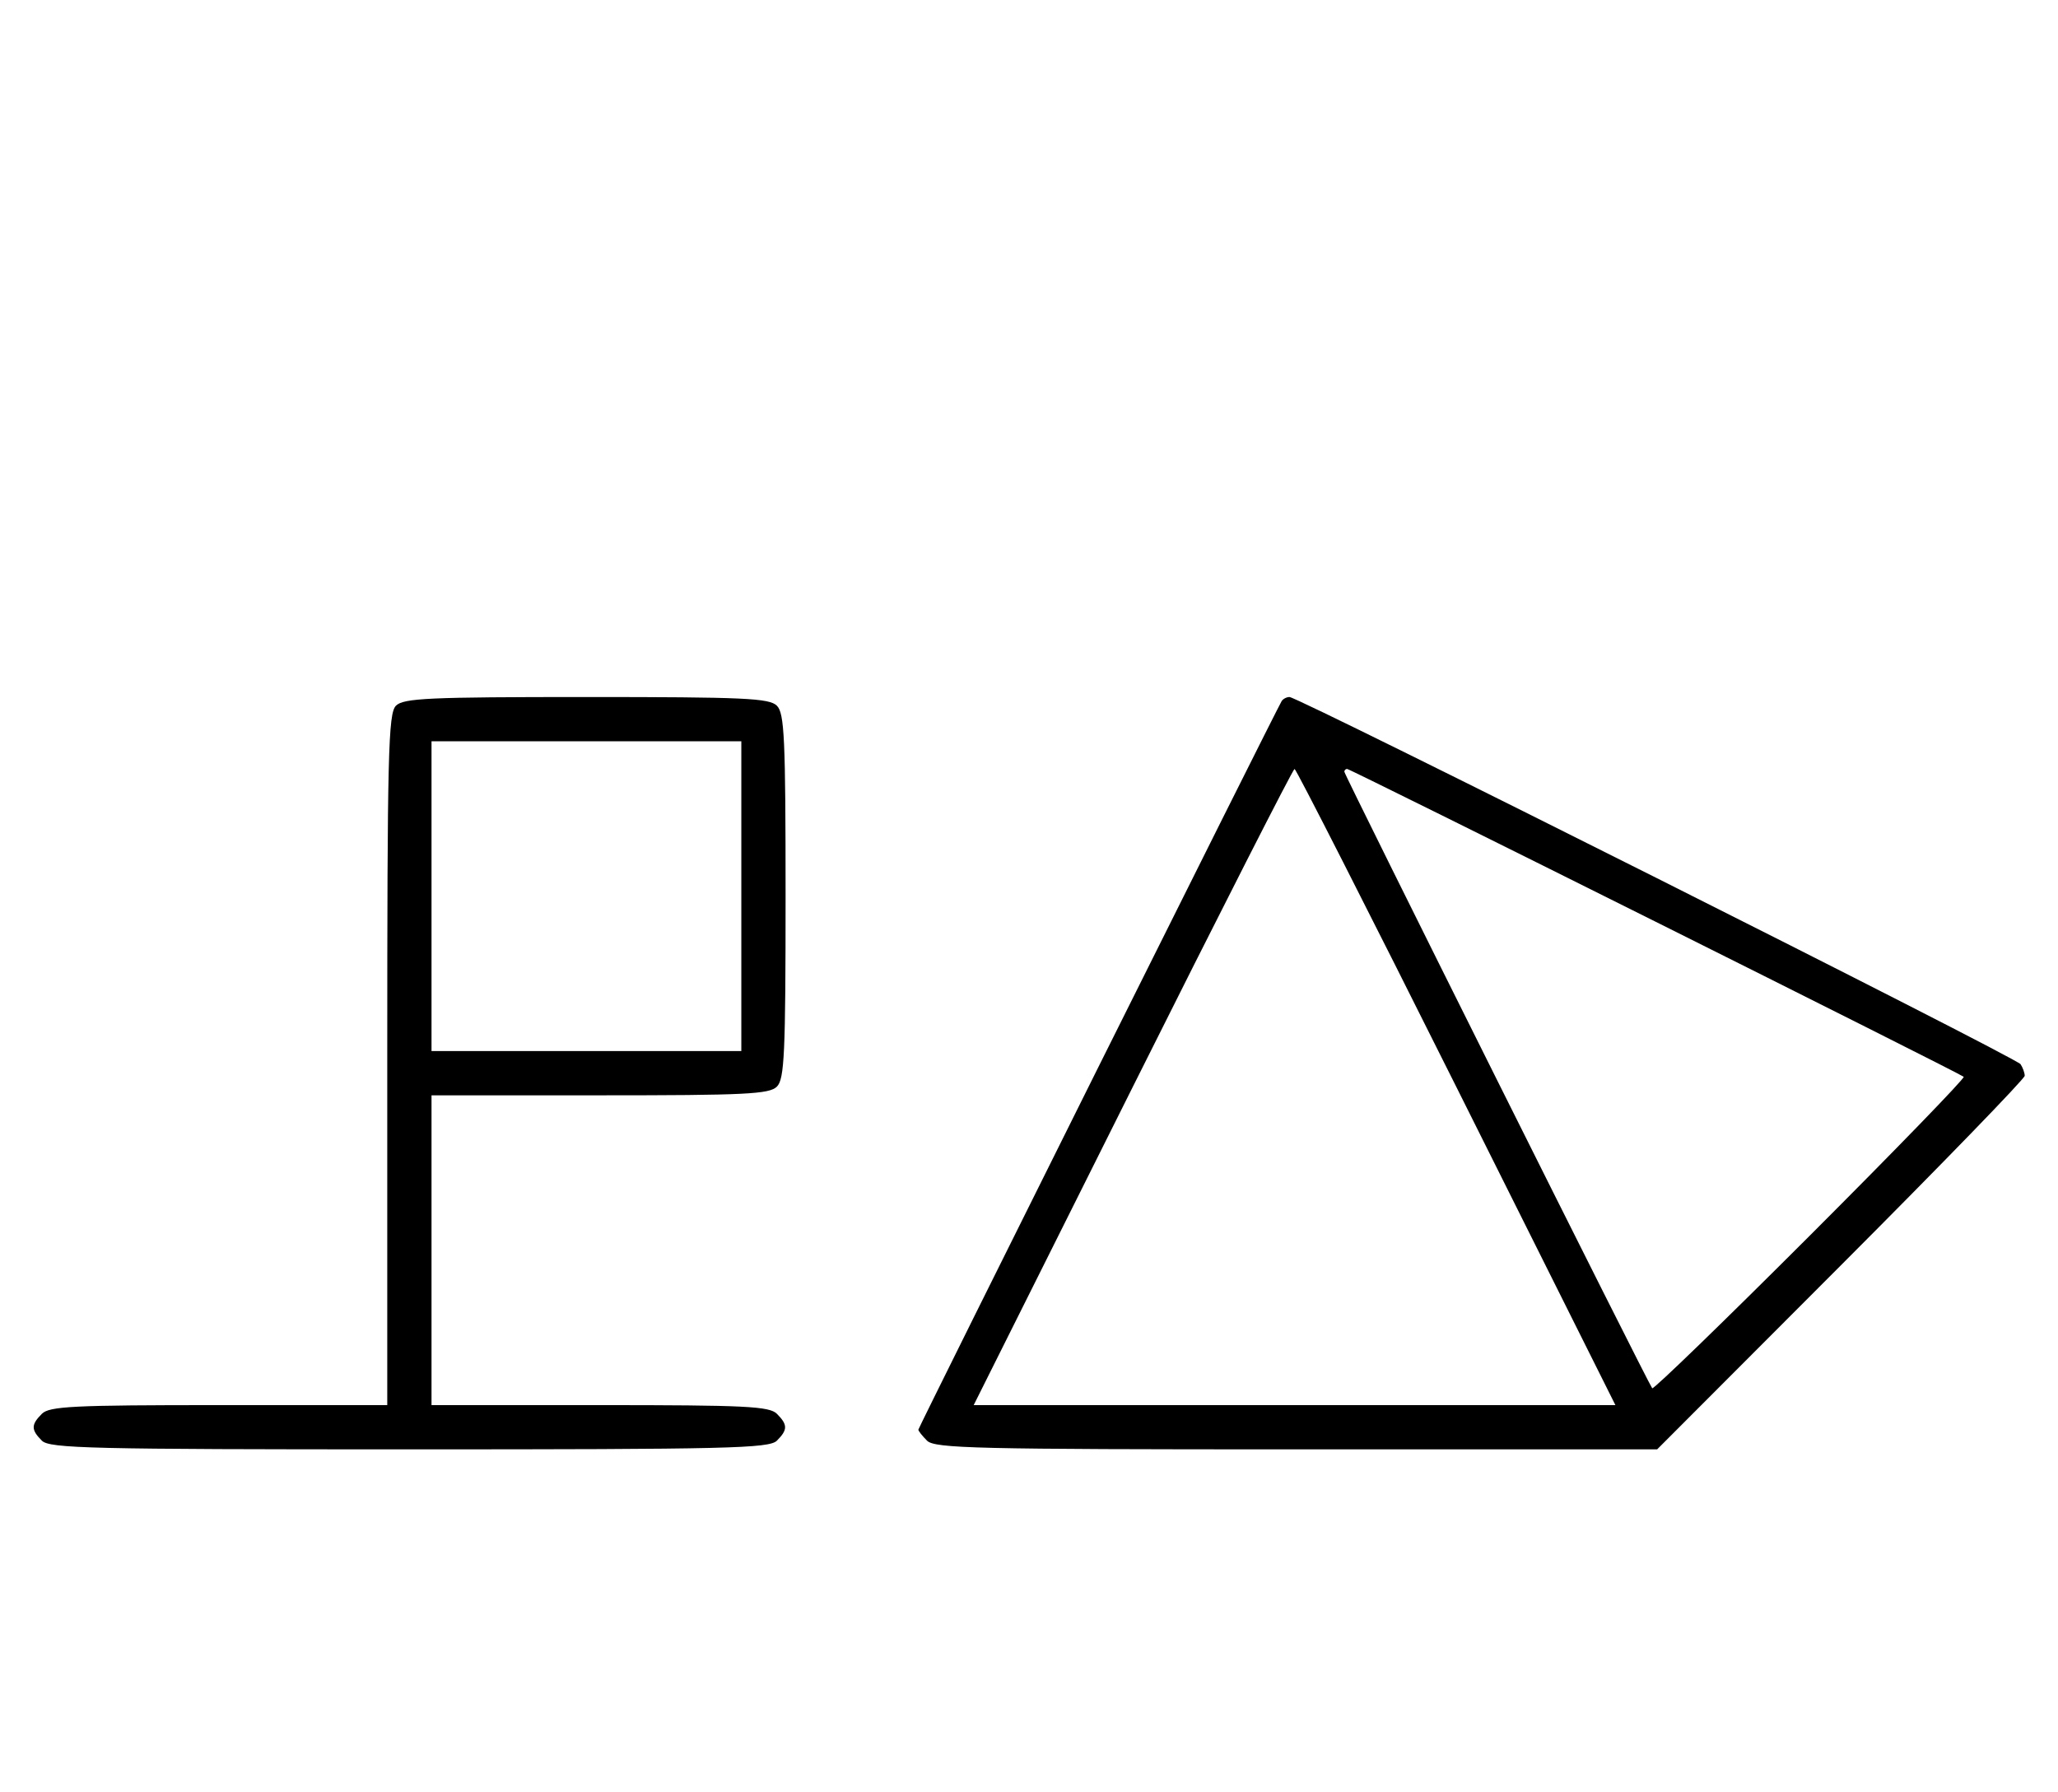 <svg xmlns="http://www.w3.org/2000/svg" width="372" height="324" viewBox="0 0 372 324" version="1.1">
	<path d="M 71.571 127.571 C 70.176 128.966, 70 136.152, 70 191.571 L 70 254 39.571 254 C 13.242 254, 8.931 254.212, 7.571 255.571 C 5.598 257.545, 5.598 258.455, 7.571 260.429 C 8.968 261.825, 16.372 262, 74 262 C 131.628 262, 139.032 261.825, 140.429 260.429 C 142.402 258.455, 142.402 257.545, 140.429 255.571 C 139.069 254.212, 134.758 254, 108.429 254 L 78 254 78 226 L 78 198 108.429 198 C 134.758 198, 139.069 197.788, 140.429 196.429 C 141.793 195.064, 142 190.537, 142 162 C 142 133.463, 141.793 128.936, 140.429 127.571 C 139.064 126.207, 134.537 126, 106 126 C 77.463 126, 72.936 126.207, 71.571 127.571 M 231.663 126.750 C 230.604 128.495, 166 258.061, 166 258.440 C 166 258.670, 166.707 259.564, 167.571 260.429 C 168.968 261.825, 176.403 262, 234.341 262 L 299.540 262 332.770 228.715 C 351.047 210.409, 365.993 194.996, 365.985 194.465 C 365.976 193.934, 365.639 192.993, 365.235 192.374 C 364.444 191.162, 234.714 126, 233.092 126 C 232.556 126, 231.913 126.338, 231.663 126.750 M 78 162 L 78 190 106 190 L 134 190 134 162 L 134 134 106 134 L 78 134 78 162 M 204.747 196.500 L 176.002 254 234 254 L 291.998 254 263.253 196.500 C 247.443 164.875, 234.279 139, 234 139 C 233.721 139, 220.557 164.875, 204.747 196.500 M 243 139.504 C 243 140.097, 298.019 250.287, 298.651 250.957 C 298.887 251.209, 311.756 238.739, 327.248 223.248 C 342.739 207.756, 355.209 194.887, 354.957 194.651 C 354.287 194.019, 244.097 139, 243.504 139 C 243.227 139, 243 139.227, 243 139.504 " stroke="none" fill="black" fill-rule="evenodd"/>
</svg>